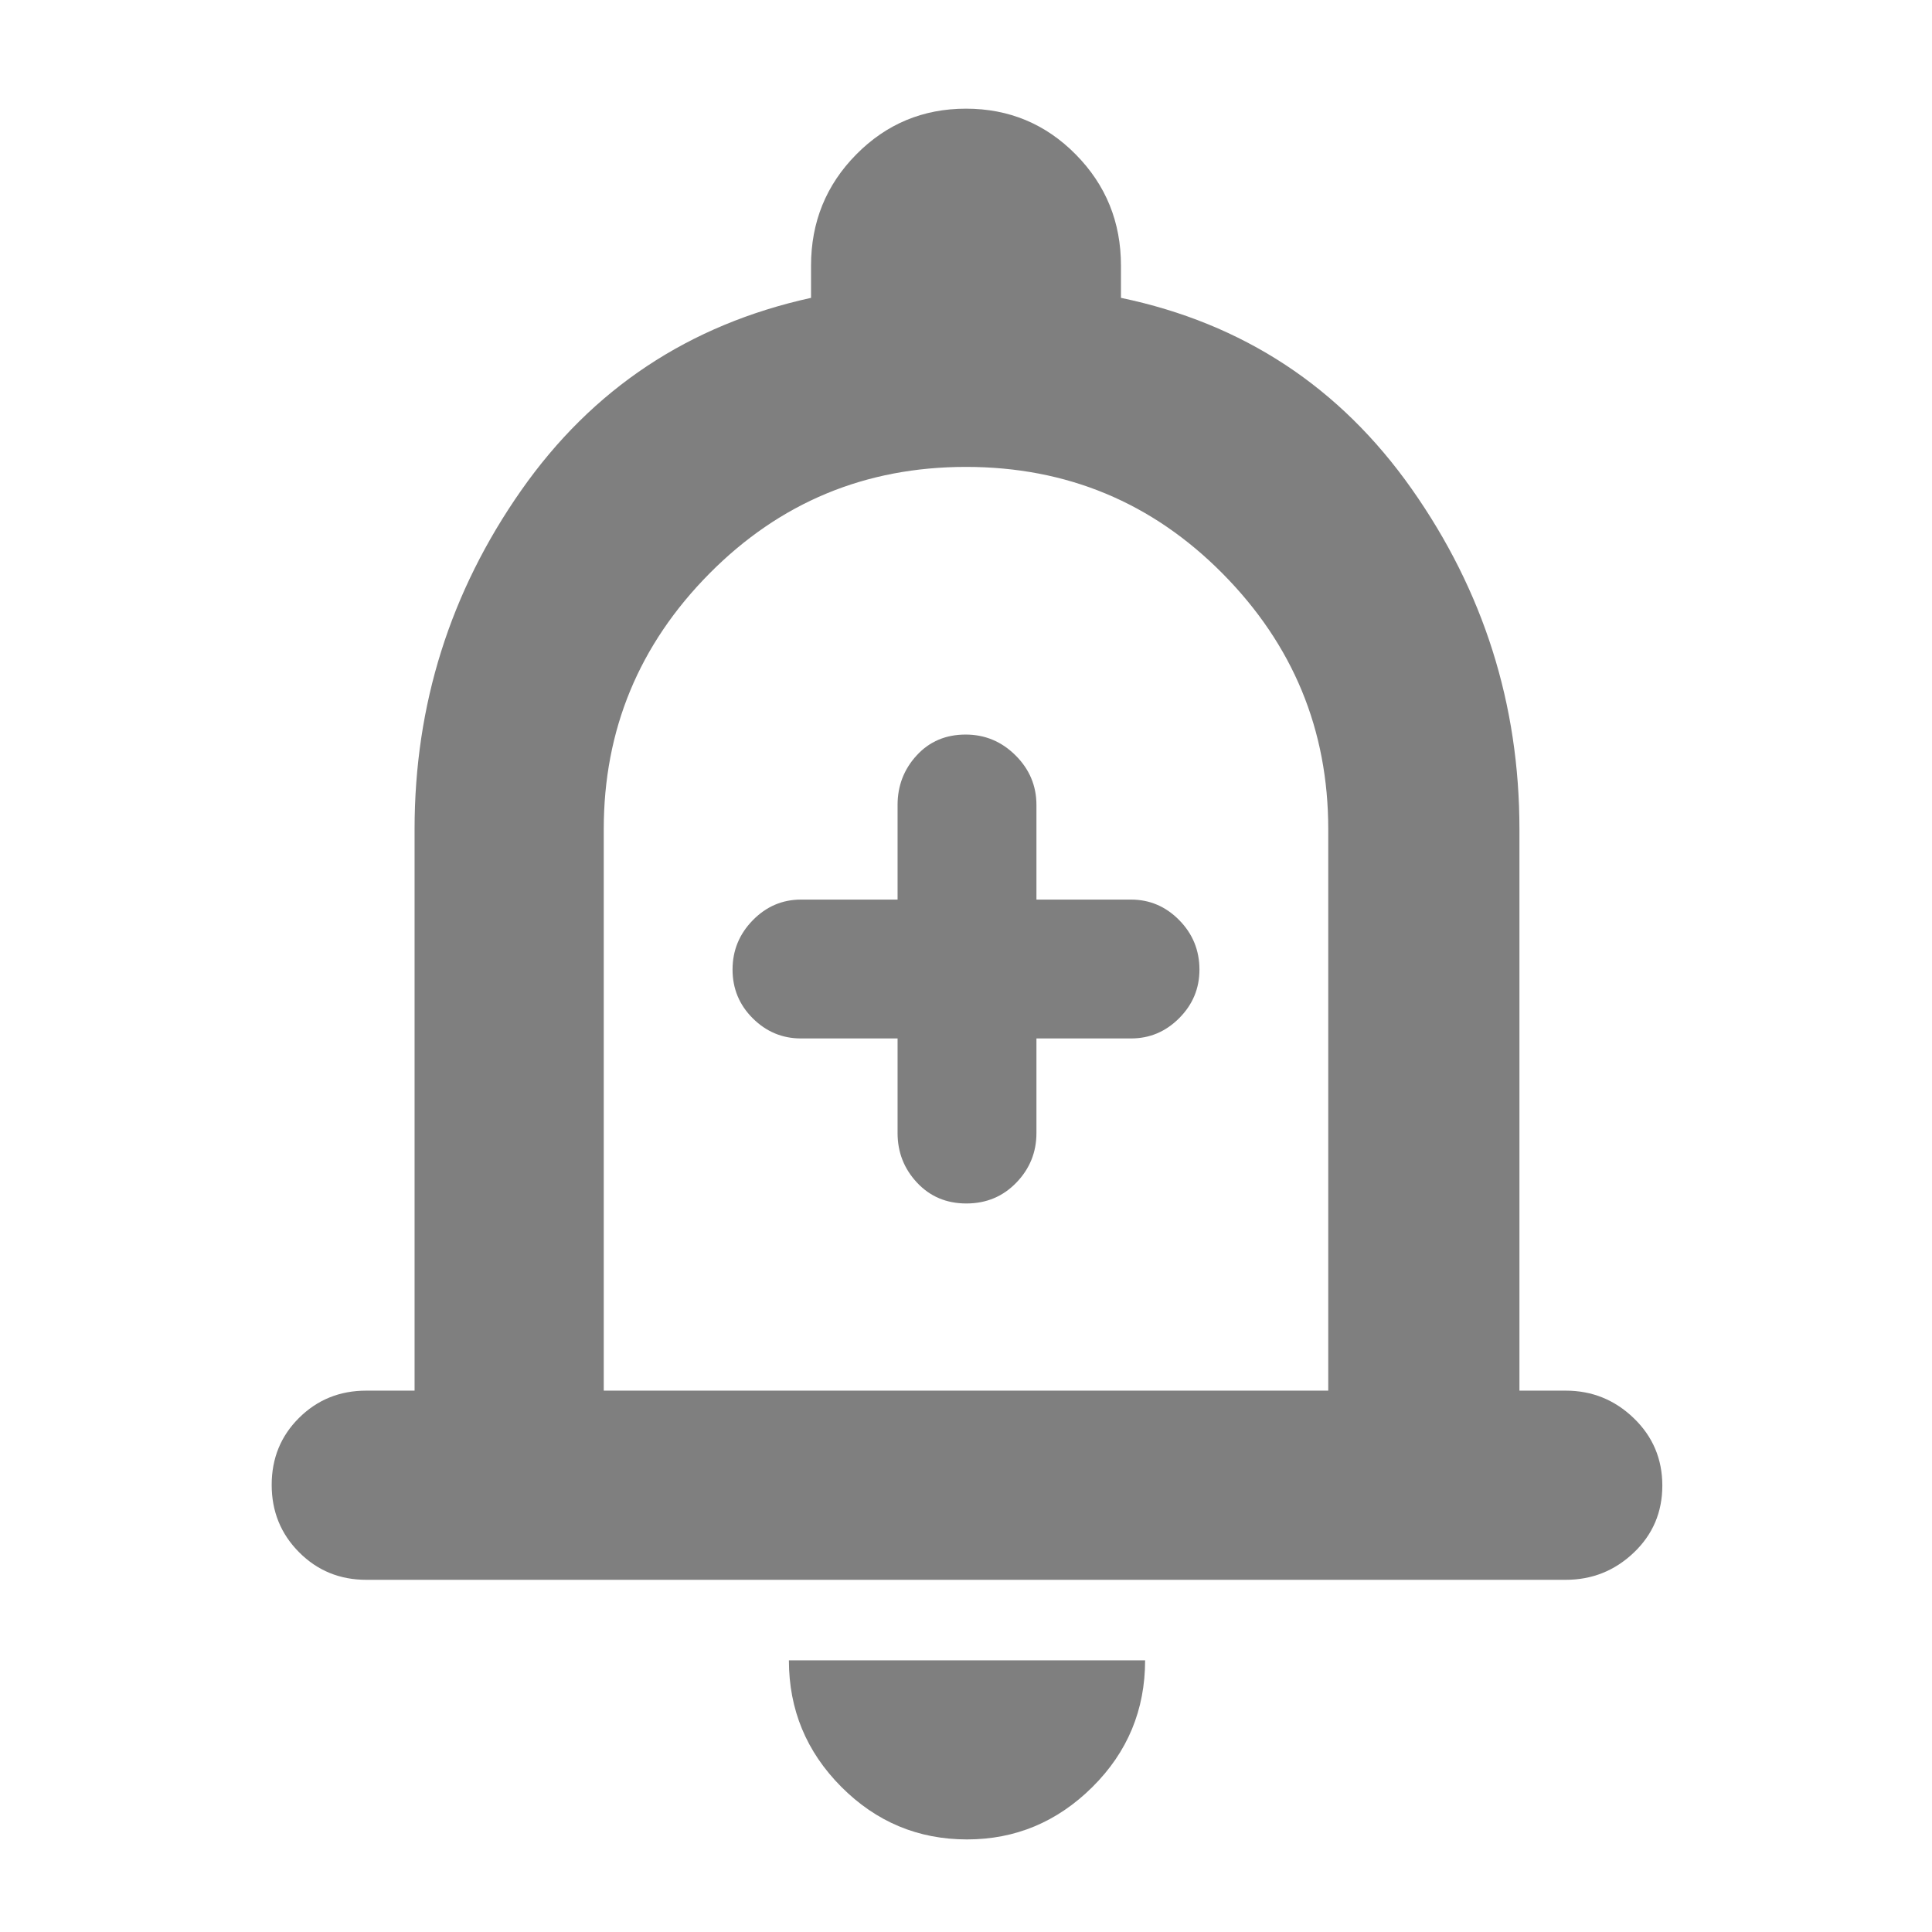 <svg xmlns="http://www.w3.org/2000/svg" height="48" viewBox="0 -960 960 960" width="48"><path fill="rgb(127, 127, 127)" d="M182-175q-19.75 0-33.37-13.68Q135-202.35 135-222.18q0-19.82 13.63-33.32Q162.25-269 182-269h24v-279q0-92.69 53-168.35Q312-792 403-812v-16q0-32.5 22.46-55.25T480-906q32.08 0 54.54 22.75T557-828v16q91 19 144.5 95T755-548v279h23q19.63 0 33.81 13.68Q826-241.65 826-221.82q0 19.82-14.19 33.32Q797.63-175 778-175H182Zm298-323Zm.5 452q-36.45 0-62.48-26.14Q392-98.29 392-135h177q0 37-26.23 63T480.5-46ZM300-269h360v-279q0-74-52.5-127T480-728q-75 0-127.5 53T300-548v279Zm146-175v47q0 14.33 9.68 24.66 9.67 10.34 24.5 10.34Q495-362 505-372.34q10-10.33 10-24.66v-47h47q13.9 0 23.95-10.1Q596-464.2 596-478.18q0-14.4-10.05-24.61Q575.9-513 562-513h-47v-47q0-14.33-10.39-24.66Q494.22-595 479.82-595q-14.82 0-24.32 10.34Q446-574.33 446-560v47h-48q-13.9 0-23.95 10.27Q364-492.46 364-478.23T374.05-454q10.05 10 23.95 10h48Z"/></svg>